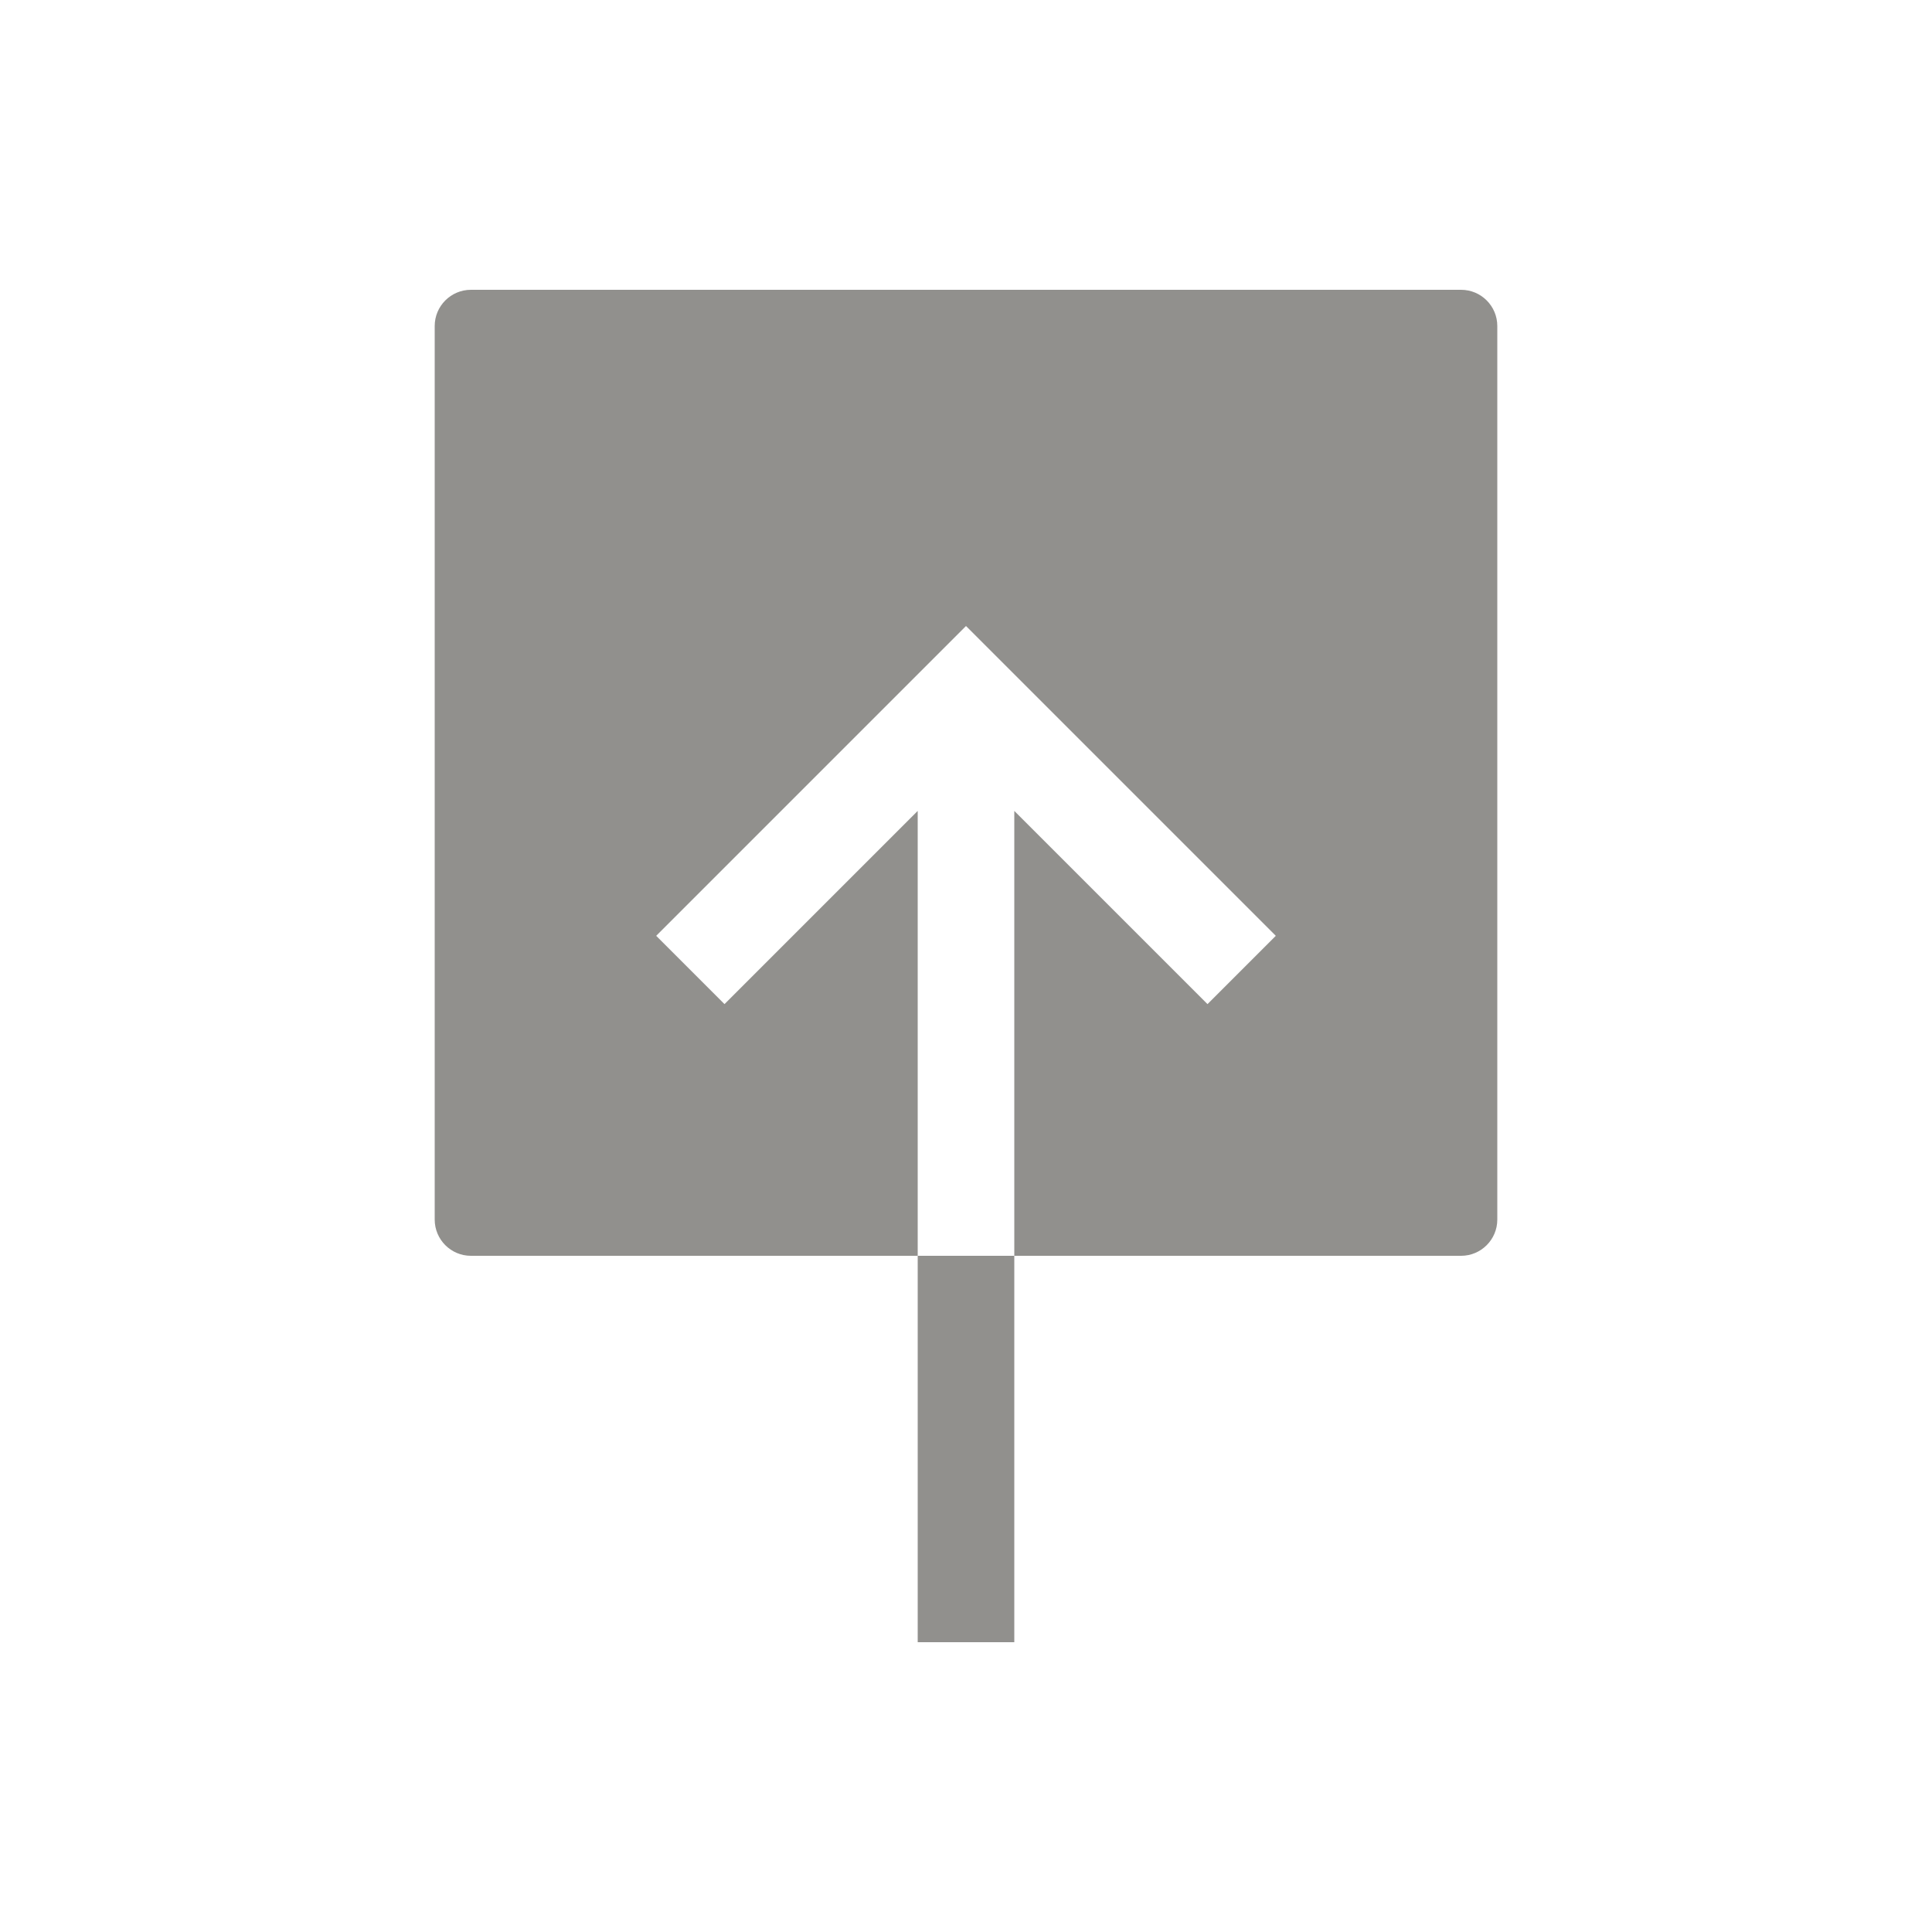 <!-- Generated by IcoMoon.io -->
<svg version="1.1" xmlns="http://www.w3.org/2000/svg" width="40" height="40" viewBox="0 0 40 40">
<title>io-push-sharp</title>
<path fill="#91908d" d="M21 26v-9.211l4 4 1.414-1.414-6.414-6.414-6.414 6.414 1.414 1.414 4-4v9.211h-9.25c-0.414 0-0.75-0.336-0.75-0.75v0-18.5c0-0.414 0.336-0.75 0.75-0.75v0h20.5c0.414 0 0.75 0.336 0.75 0.75v0 18.5c0 0.414-0.336 0.75-0.75 0.75v0z"></path>
<path fill="#91908d" d="M19 26h2v8h-2v-8z"></path>
</svg>
